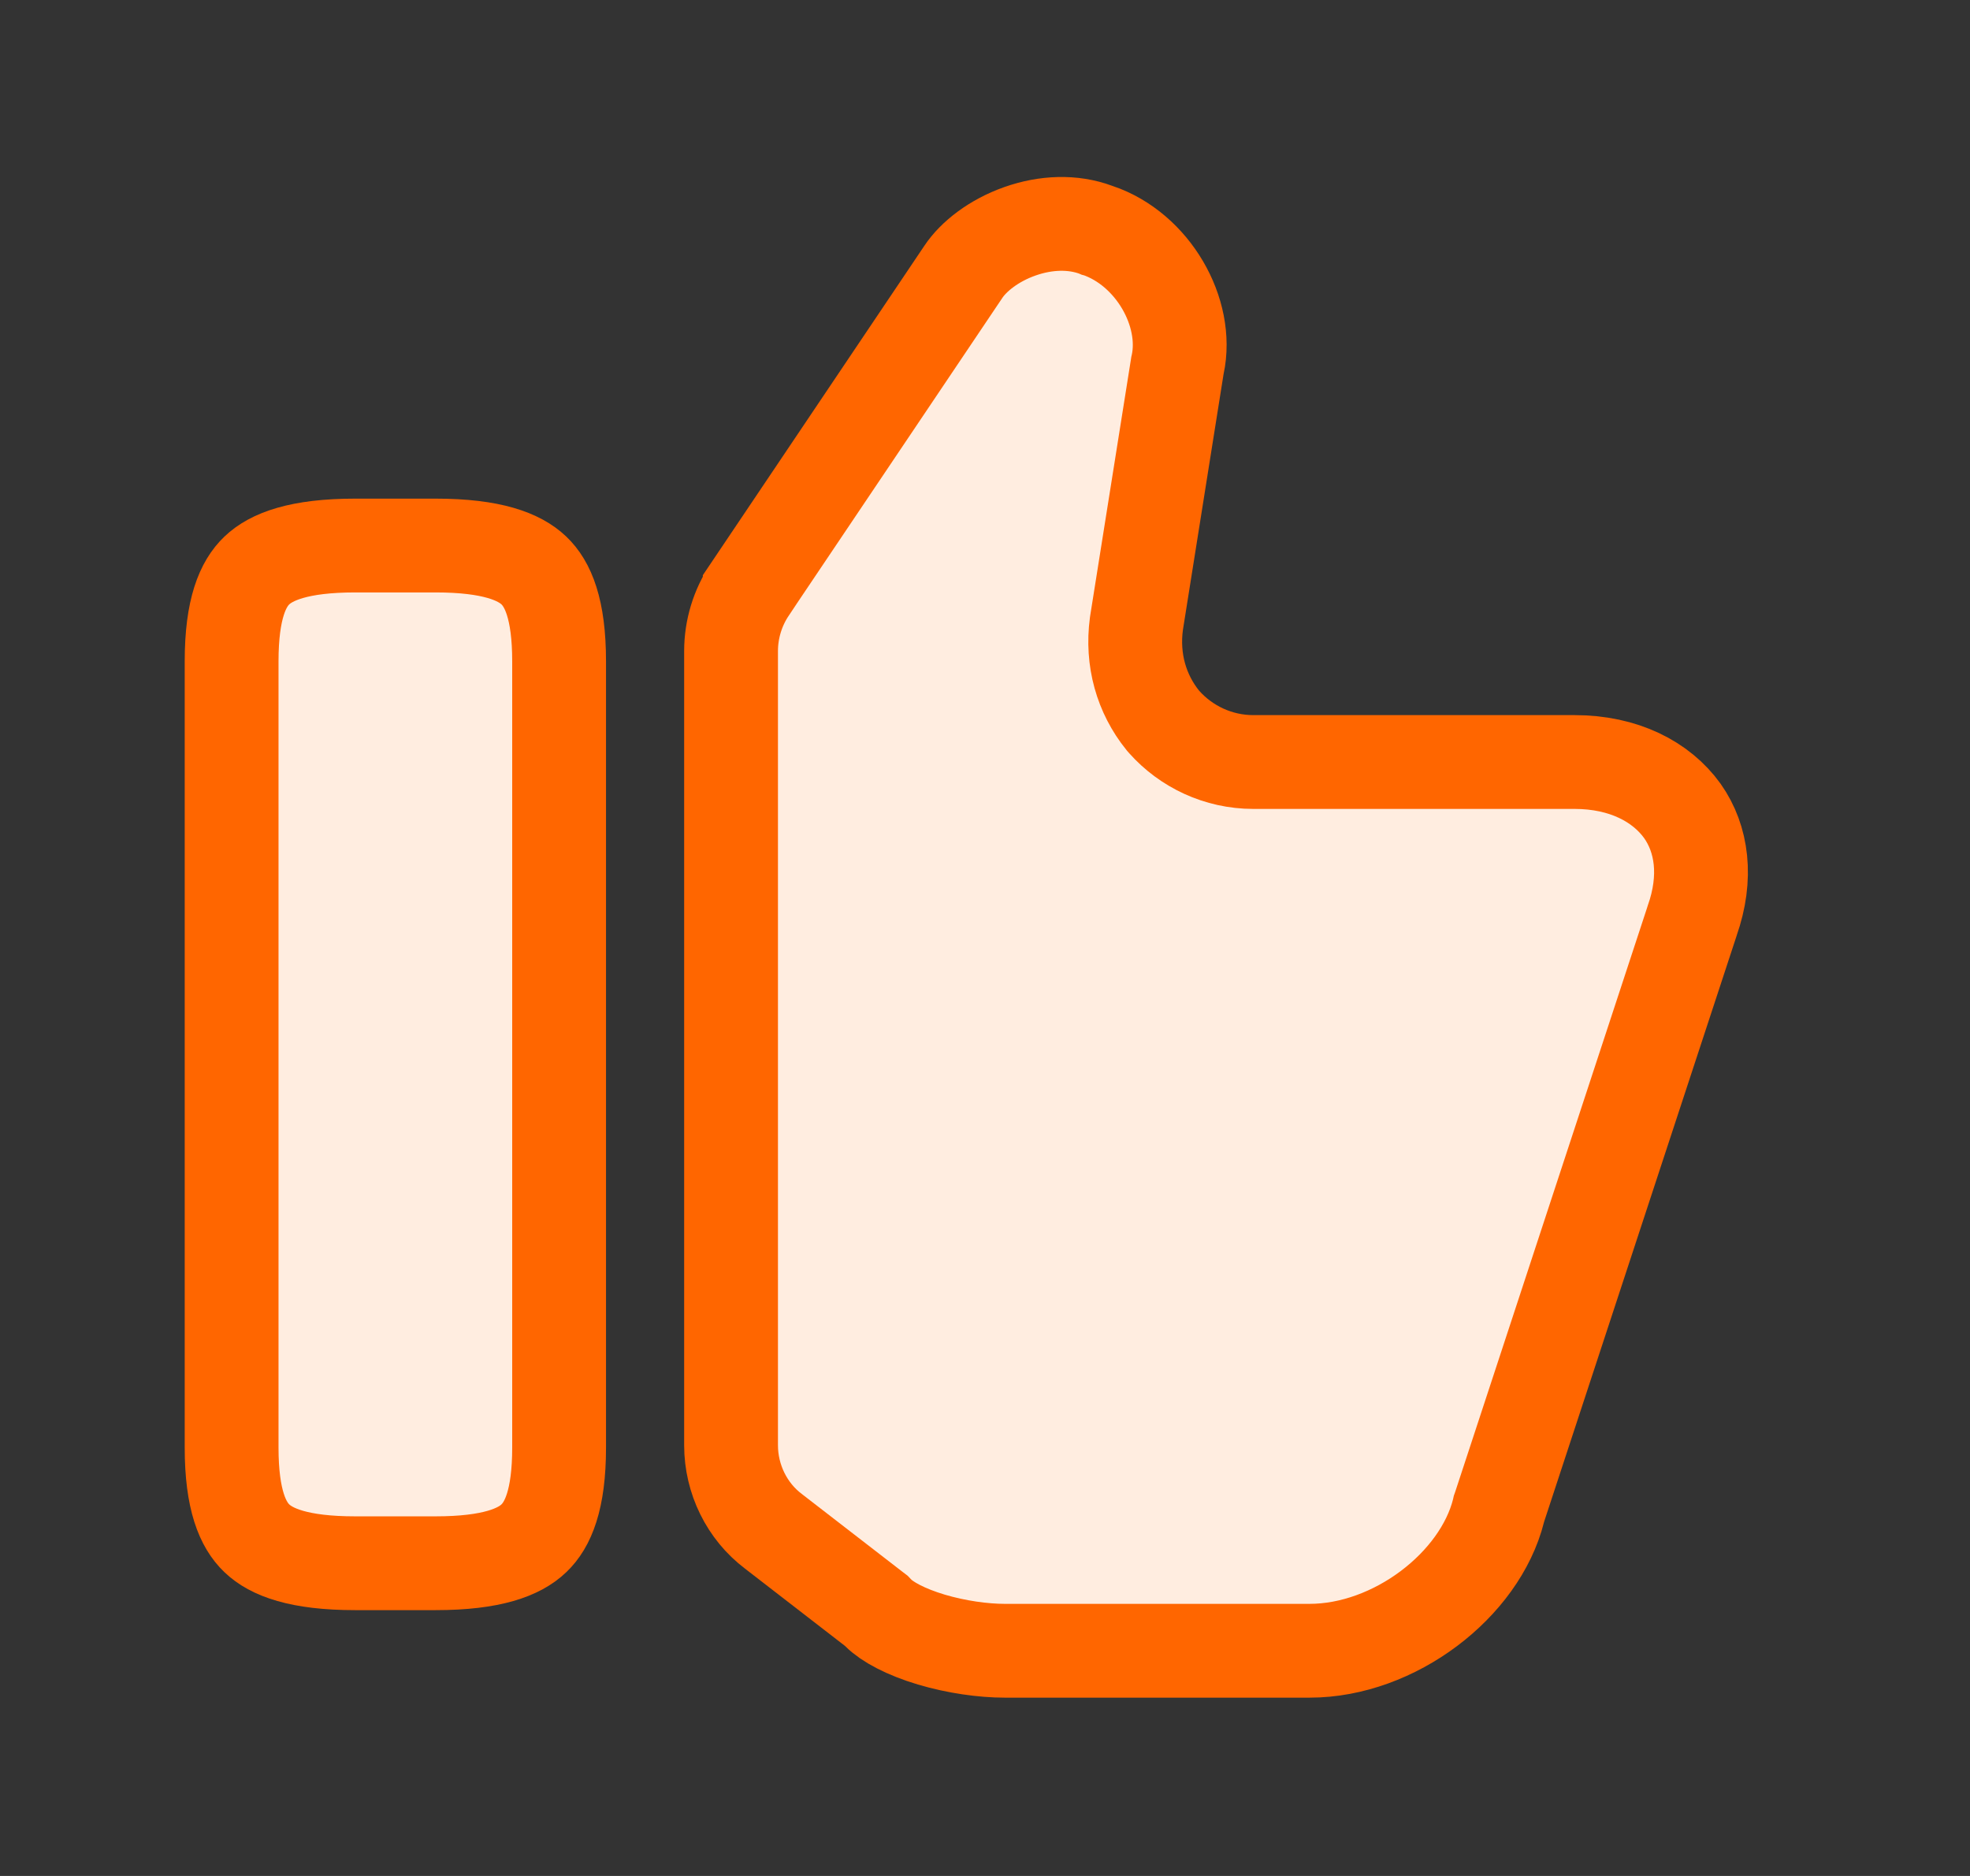 <svg width="21" height="20" viewBox="0 0 21 20" fill="none" xmlns="http://www.w3.org/2000/svg">
<rect x="0" y="0" width="21" height="20" fill="#333333" stroke="none"/>
<path d="M10.266 2.903L10.266 2.903L10.268 2.9C10.377 2.735 10.594 2.564 10.872 2.466C11.146 2.369 11.436 2.358 11.685 2.451L11.692 2.454L11.7 2.456C12.289 2.655 12.673 3.331 12.554 3.886L12.551 3.899L12.549 3.912L12.116 6.637L12.116 6.637L12.114 6.65C12.063 7.033 12.166 7.396 12.396 7.681L12.404 7.69L12.412 7.699C12.644 7.959 12.986 8.124 13.36 8.124H16.785C17.308 8.124 17.71 8.333 17.935 8.647C18.143 8.943 18.202 9.352 18.038 9.817L18.038 9.817L18.035 9.827L15.985 16.068L15.979 16.085L15.975 16.103C15.776 16.898 14.864 17.599 13.96 17.599H10.71C10.481 17.599 10.194 17.559 9.928 17.48C9.651 17.397 9.457 17.29 9.363 17.196L9.341 17.173L9.316 17.154L8.249 16.329L8.249 16.329L8.244 16.325C7.963 16.113 7.793 15.77 7.793 15.408V6.941C7.793 6.708 7.863 6.479 7.992 6.286C7.992 6.285 7.992 6.285 7.992 6.285L10.266 2.903Z" fill="#FFEDE0" stroke="#FF6600"/>
<path d="M3.785 5.816H4.644C5.243 5.816 5.538 5.936 5.691 6.082C5.839 6.223 5.96 6.489 5.96 7.05V15.433C5.96 15.993 5.839 16.259 5.691 16.4C5.538 16.547 5.243 16.666 4.644 16.666H3.785C3.186 16.666 2.891 16.547 2.738 16.4C2.59 16.259 2.469 15.993 2.469 15.433V7.05C2.469 6.489 2.59 6.223 2.738 6.082C2.891 5.936 3.186 5.816 3.785 5.816Z" fill="#FFEDE0" stroke="#FF6600"/>
</svg>
